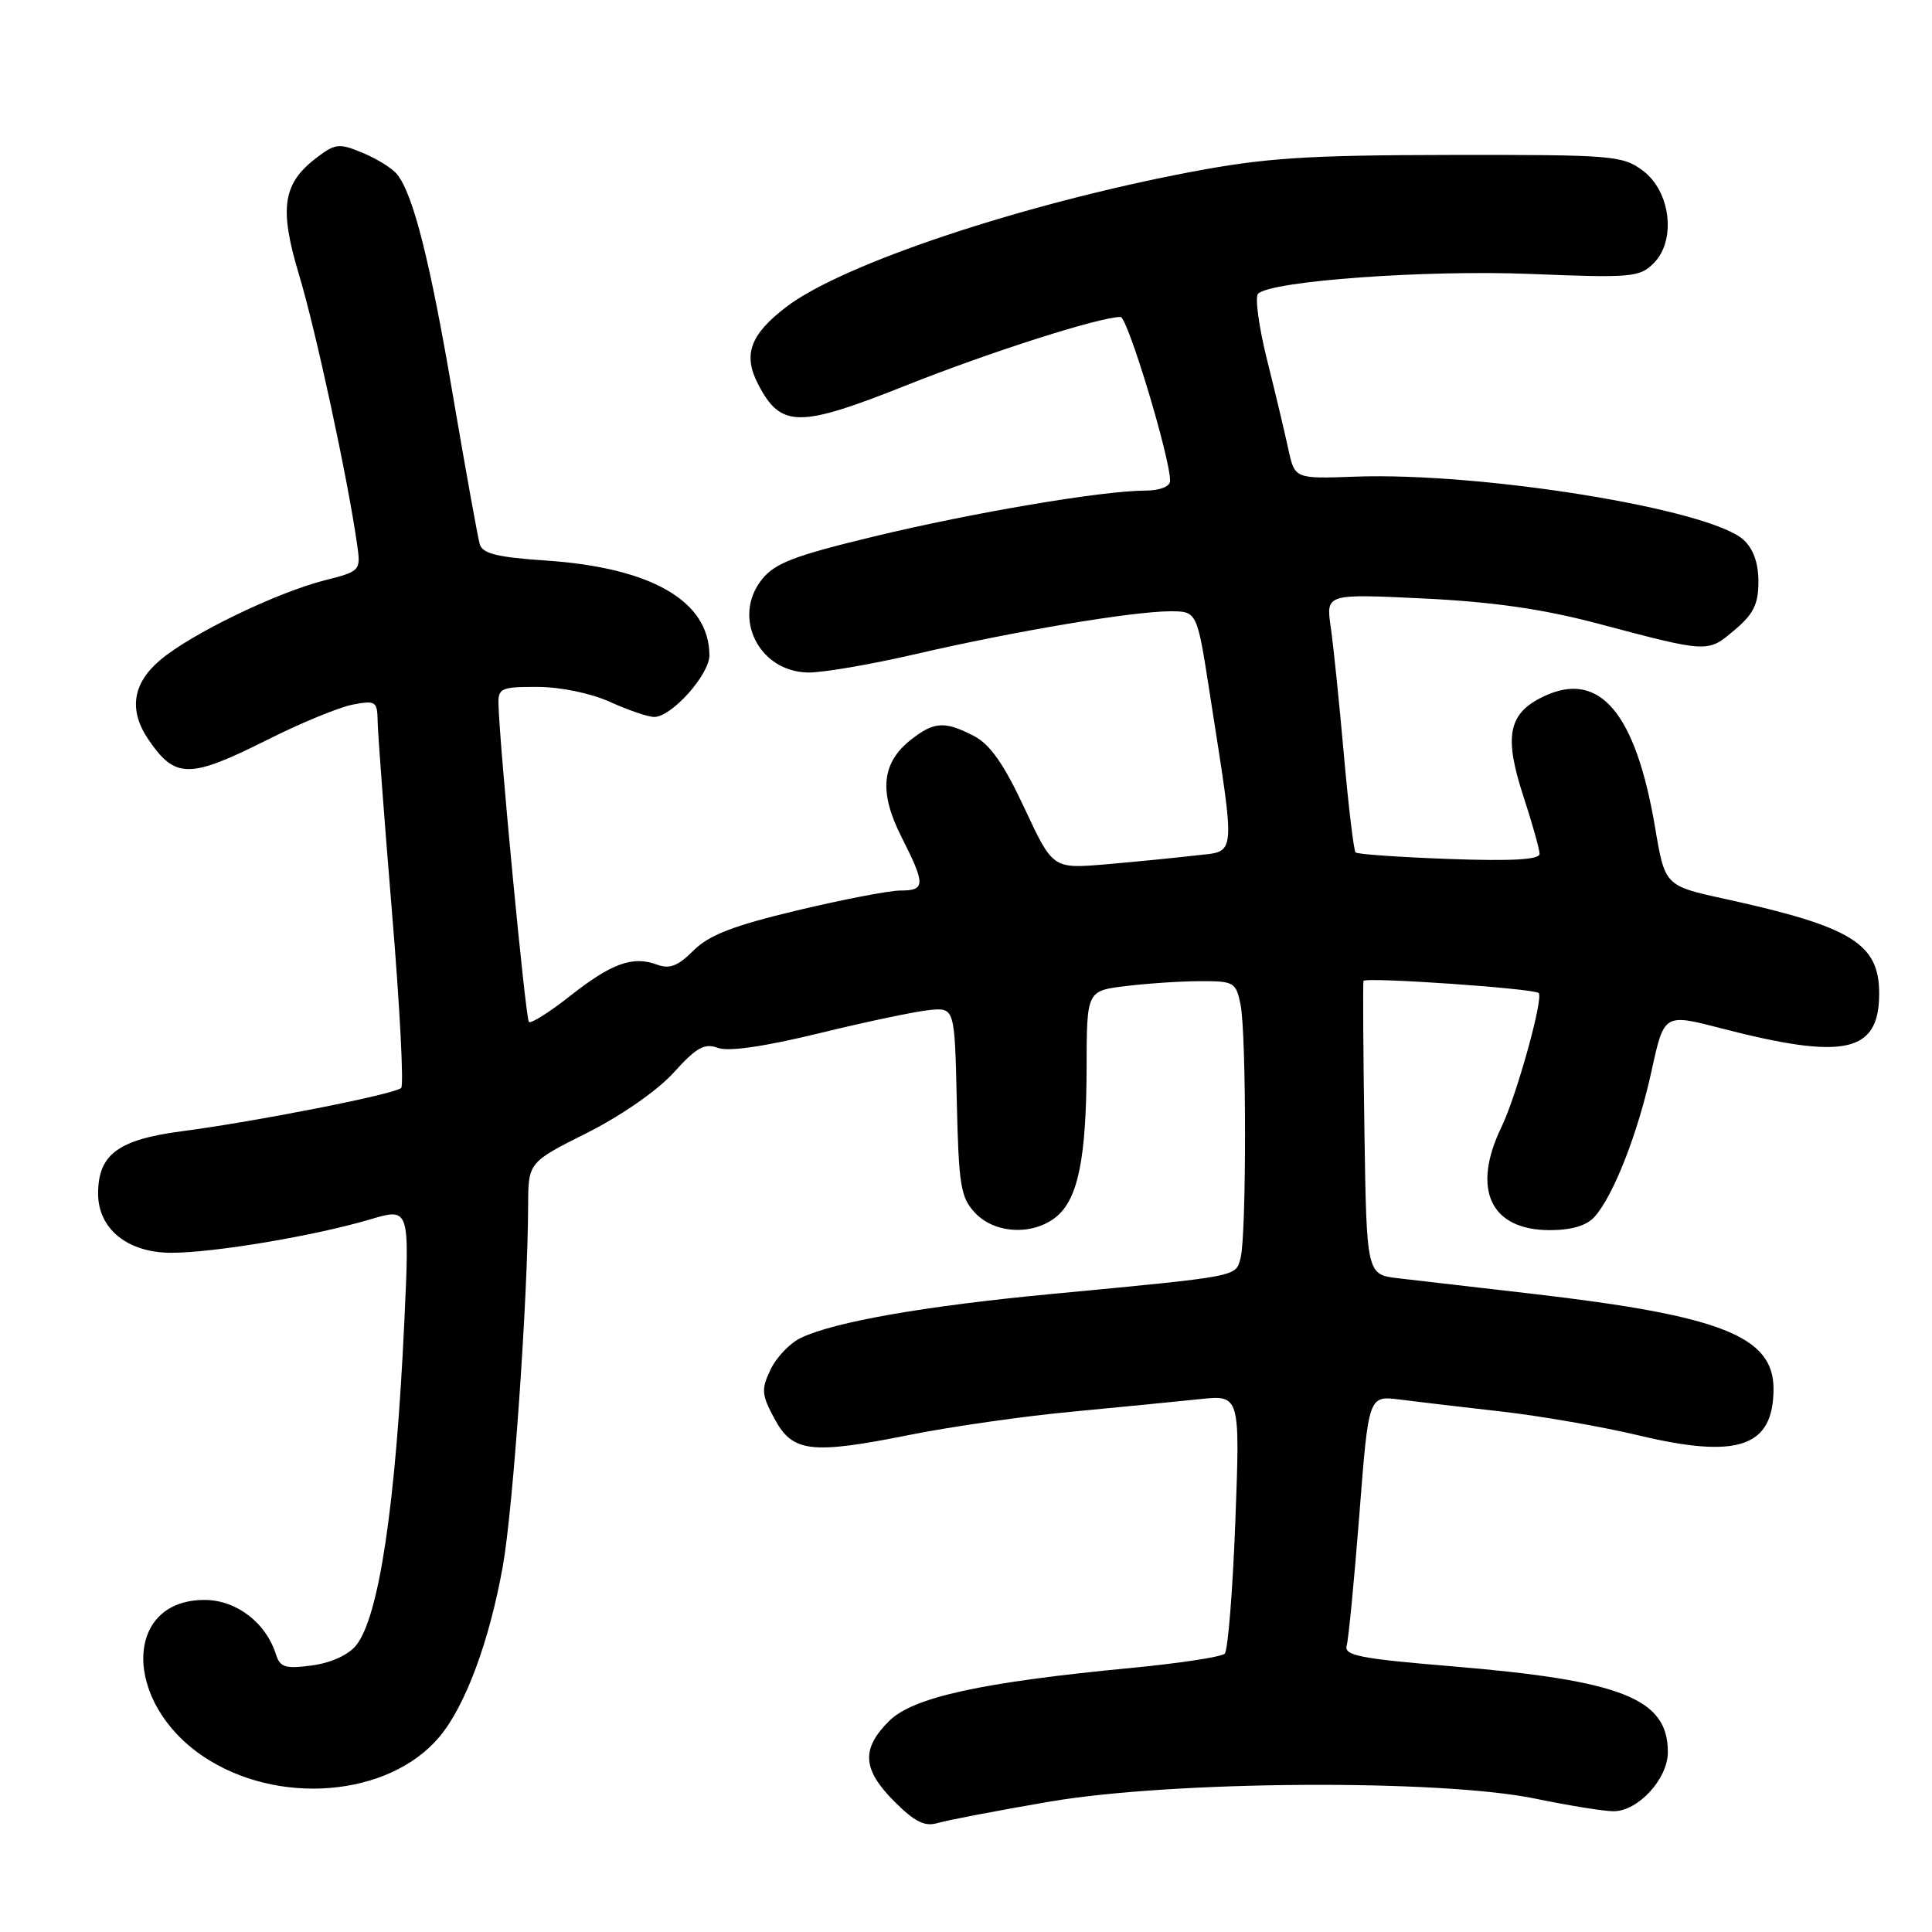 <?xml version="1.0" encoding="UTF-8" standalone="no"?>
<!DOCTYPE svg PUBLIC "-//W3C//DTD SVG 1.1//EN" "http://www.w3.org/Graphics/SVG/1.1/DTD/svg11.dtd" >
<svg xmlns="http://www.w3.org/2000/svg" xmlns:xlink="http://www.w3.org/1999/xlink" version="1.1" viewBox="0 0 256 256">
 <g >
 <path fill="currentColor"
d=" M 139.00 238.74 C 155.31 235.94 190.84 235.72 203.50 238.34 C 207.90 239.25 212.53 240.00 213.80 240.00 C 217.06 240.00 221.00 235.71 221.00 232.16 C 221.00 225.06 214.95 222.67 192.25 220.78 C 180.19 219.78 178.06 219.36 178.44 218.05 C 178.69 217.20 179.44 209.40 180.12 200.71 C 181.34 184.93 181.34 184.93 185.42 185.44 C 187.66 185.73 193.78 186.45 199.00 187.04 C 204.22 187.64 212.39 189.06 217.14 190.20 C 230.33 193.35 235.00 191.74 235.00 184.02 C 235.00 177.06 228.05 174.33 203.00 171.43 C 195.57 170.57 187.61 169.65 185.29 169.38 C 181.08 168.89 181.08 168.89 180.79 149.69 C 180.63 139.14 180.58 130.27 180.67 129.98 C 180.84 129.43 203.22 130.97 203.88 131.58 C 204.56 132.20 200.96 145.19 198.95 149.34 C 194.96 157.59 197.49 163.00 205.35 163.00 C 208.21 163.00 210.23 162.41 211.27 161.25 C 213.78 158.48 217.04 150.15 218.84 141.90 C 220.50 134.30 220.50 134.30 228.00 136.24 C 244.46 140.51 249.00 139.51 249.00 131.63 C 249.00 125.03 245.34 122.78 228.56 119.11 C 220.61 117.37 220.61 117.37 219.31 109.65 C 216.73 94.40 211.93 88.76 204.54 92.28 C 199.84 94.52 199.24 97.53 201.88 105.58 C 203.04 109.13 204.00 112.54 204.00 113.14 C 204.00 113.91 200.34 114.12 192.03 113.82 C 185.45 113.58 179.86 113.19 179.62 112.95 C 179.38 112.70 178.68 106.88 178.07 100.00 C 177.46 93.12 176.68 85.51 176.33 83.09 C 175.69 78.68 175.69 78.68 188.60 79.30 C 197.74 79.74 204.41 80.70 211.50 82.57 C 226.45 86.53 226.23 86.52 229.82 83.50 C 232.35 81.37 233.00 80.06 233.00 77.07 C 233.00 74.60 232.32 72.70 231.02 71.52 C 226.52 67.44 196.37 62.55 179.53 63.16 C 171.56 63.45 171.56 63.45 170.70 59.47 C 170.23 57.29 168.96 51.94 167.87 47.60 C 166.79 43.25 166.27 39.35 166.70 38.92 C 168.45 37.22 188.91 35.74 202.81 36.30 C 216.20 36.84 217.26 36.74 219.12 34.88 C 222.14 31.86 221.38 25.35 217.67 22.60 C 215.00 20.61 213.67 20.50 192.17 20.53 C 173.09 20.56 167.66 20.92 157.88 22.77 C 135.54 27.00 111.69 34.95 104.21 40.65 C 99.40 44.32 98.42 46.99 100.45 50.90 C 103.45 56.70 105.84 56.73 119.95 51.11 C 131.18 46.64 145.74 41.99 148.48 42.00 C 149.42 42.01 155.13 60.92 155.04 63.75 C 155.02 64.48 153.66 65.00 151.75 65.01 C 146.06 65.02 128.92 67.92 115.75 71.10 C 105.15 73.66 102.65 74.63 100.92 76.82 C 96.99 81.83 100.56 88.99 107.05 89.11 C 108.95 89.15 115.45 88.04 121.50 86.63 C 134.52 83.62 150.08 81.01 155.06 81.00 C 158.61 81.00 158.61 81.00 160.28 91.75 C 163.77 114.22 163.91 112.70 158.36 113.36 C 155.69 113.67 150.35 114.20 146.50 114.53 C 139.50 115.12 139.50 115.12 135.75 107.09 C 133.01 101.22 131.20 98.64 129.05 97.52 C 125.17 95.52 123.78 95.60 120.71 98.01 C 116.81 101.08 116.43 104.93 119.44 110.88 C 122.65 117.22 122.64 118.00 119.32 118.00 C 117.85 118.00 111.67 119.19 105.60 120.64 C 97.12 122.67 93.95 123.90 91.89 125.95 C 89.82 128.02 88.73 128.44 87.03 127.81 C 83.81 126.63 81.03 127.64 75.50 132.00 C 72.78 134.14 70.34 135.68 70.08 135.41 C 69.64 134.97 66.18 98.76 66.05 93.25 C 66.00 91.19 66.45 91.00 71.25 91.02 C 74.30 91.03 78.33 91.87 80.86 93.02 C 83.26 94.11 85.88 95.00 86.69 95.00 C 88.99 95.00 94.00 89.40 94.00 86.83 C 93.98 79.64 86.33 75.21 72.27 74.27 C 65.89 73.84 63.94 73.36 63.57 72.11 C 63.31 71.22 61.72 62.40 60.03 52.50 C 57.00 34.64 54.77 25.79 52.62 23.10 C 52.00 22.32 49.97 21.05 48.09 20.27 C 45.00 18.97 44.46 19.02 42.14 20.75 C 37.44 24.25 36.93 27.48 39.65 36.50 C 41.86 43.84 46.08 63.45 47.31 72.08 C 47.82 75.65 47.79 75.68 42.97 76.91 C 36.57 78.55 25.32 84.00 21.25 87.44 C 17.54 90.56 17.02 94.12 19.69 98.03 C 23.24 103.21 25.09 103.21 35.50 97.99 C 39.90 95.78 44.96 93.70 46.75 93.36 C 49.80 92.79 50.00 92.93 50.04 95.62 C 50.07 97.21 50.93 108.62 51.95 121.00 C 52.98 133.38 53.52 143.80 53.16 144.16 C 52.34 144.98 34.05 148.59 24.00 149.91 C 15.63 151.02 13.00 152.99 13.00 158.16 C 13.00 162.84 16.91 166.00 22.70 166.00 C 28.36 166.00 41.72 163.75 49.07 161.57 C 54.28 160.03 54.28 160.03 53.57 175.26 C 52.44 199.41 50.22 214.27 47.18 218.03 C 46.16 219.29 43.83 220.35 41.34 220.68 C 37.81 221.15 37.12 220.94 36.57 219.23 C 35.23 214.99 31.31 212.00 27.09 212.00 C 16.37 212.00 16.26 225.54 26.91 232.72 C 36.74 239.34 51.50 238.13 58.21 230.16 C 61.66 226.07 64.86 217.44 66.63 207.50 C 67.99 199.90 69.94 172.07 69.98 159.76 C 70.00 154.02 70.00 154.02 77.81 150.10 C 82.36 147.81 87.14 144.48 89.28 142.11 C 92.28 138.79 93.35 138.19 95.12 138.85 C 96.53 139.37 101.22 138.69 108.51 136.92 C 114.67 135.41 121.25 134.03 123.11 133.84 C 126.50 133.50 126.50 133.50 126.78 145.97 C 127.04 157.12 127.29 158.68 129.21 160.72 C 131.81 163.49 136.86 163.74 139.94 161.25 C 142.85 158.89 143.95 153.48 143.98 141.39 C 144.00 131.28 144.00 131.28 149.25 130.65 C 152.14 130.30 156.58 130.01 159.12 130.01 C 163.51 130.00 163.78 130.16 164.38 133.12 C 165.17 137.08 165.17 163.76 164.38 166.70 C 163.71 169.21 164.37 169.08 139.34 171.46 C 122.54 173.05 110.54 175.15 106.11 177.28 C 104.68 177.96 102.88 179.84 102.11 181.46 C 100.85 184.09 100.90 184.78 102.60 187.95 C 105.01 192.46 107.43 192.75 120.59 190.12 C 126.04 189.03 135.68 187.65 142.00 187.06 C 148.32 186.46 155.93 185.71 158.91 185.40 C 164.32 184.82 164.32 184.82 163.69 201.58 C 163.34 210.80 162.71 218.69 162.28 219.12 C 161.85 219.55 156.32 220.39 150.00 221.00 C 130.00 222.91 120.95 224.89 117.78 228.07 C 114.09 231.76 114.28 234.48 118.51 238.71 C 121.23 241.43 122.54 242.07 124.26 241.56 C 125.49 241.19 132.12 239.92 139.00 238.74 Z "/>
</g>
</svg>